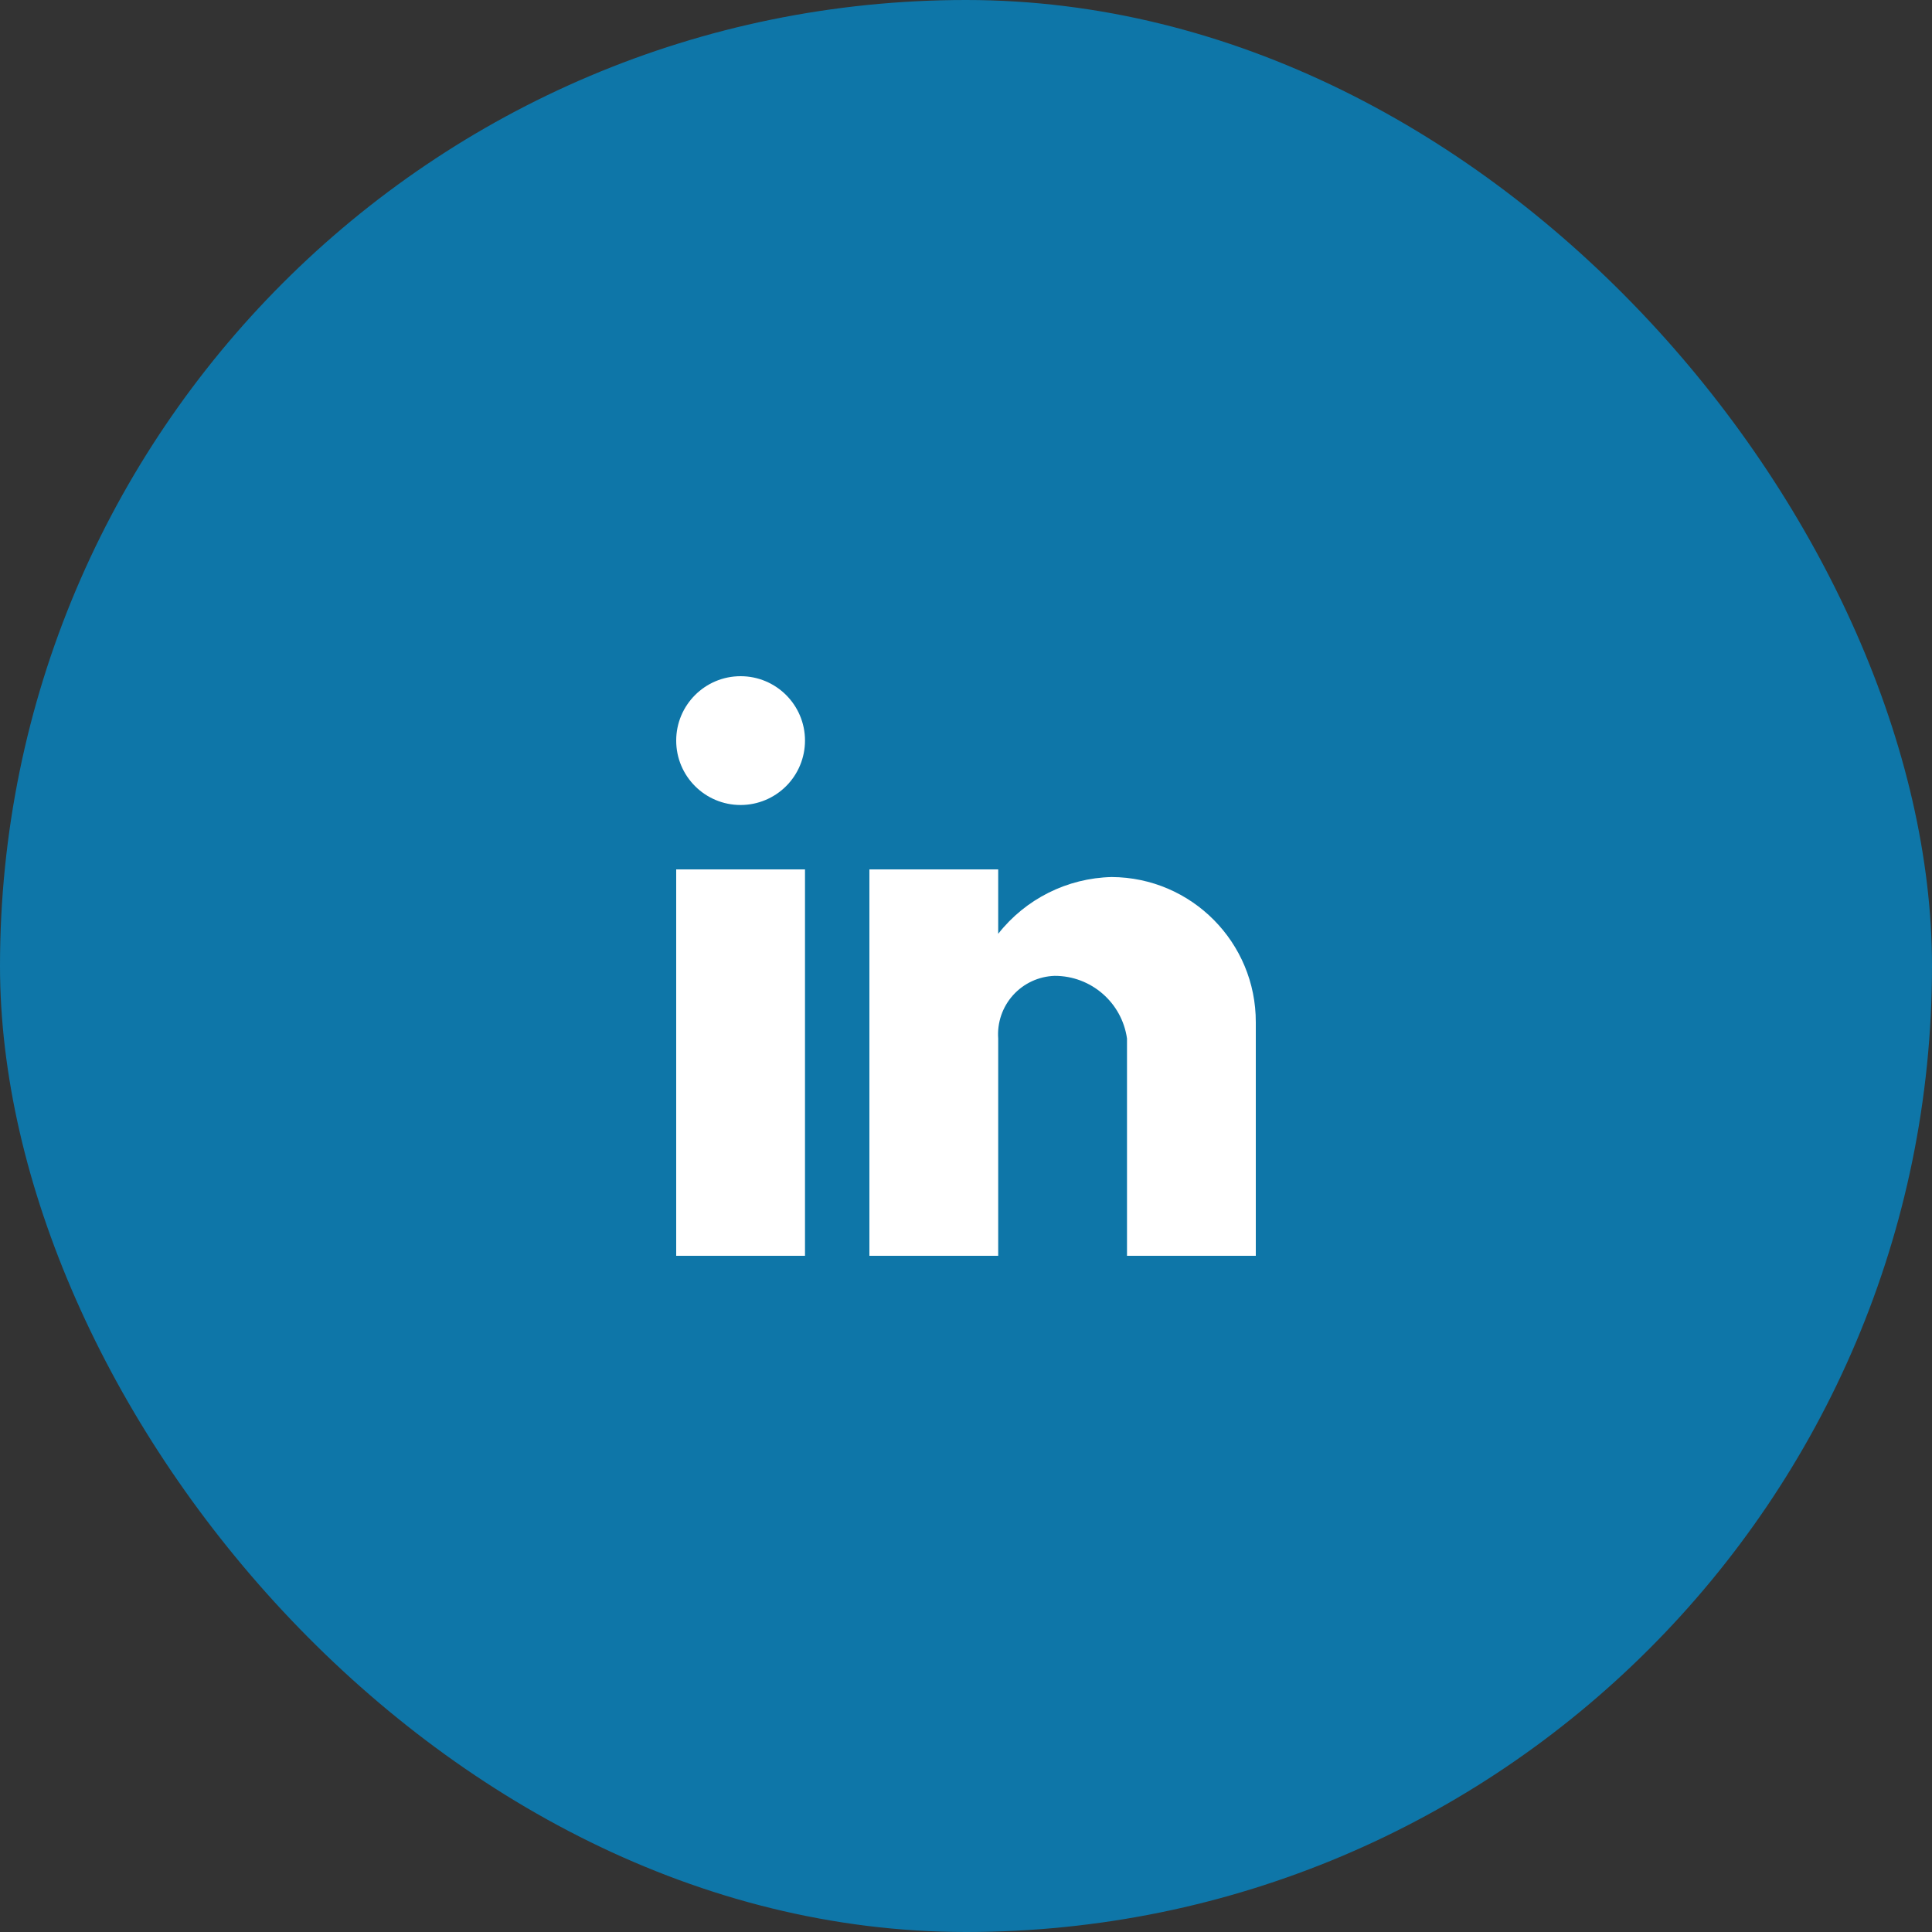 <svg width="60" height="60" viewBox="0 0 60 60" fill="none" xmlns="http://www.w3.org/2000/svg">
<rect x="0" y="0" width="60" height="60" fill="#333333" stroke="none"/>
<rect width="60" height="60" rx="30" fill="#0E76A8"/>
<path d="M31 39H27V27H31V29C31.853 27.915 33.146 27.269 34.525 27.237C37.006 27.251 39.007 29.269 39 31.75V39H35V32.25C34.84 31.133 33.882 30.304 32.753 30.306C32.259 30.322 31.793 30.538 31.462 30.905C31.132 31.271 30.965 31.757 31 32.25V39ZM25 39H21V27H25V39ZM23 25C21.895 25 21 24.105 21 23C21 21.895 21.895 21 23 21C24.105 21 25 21.895 25 23C25 23.53 24.789 24.039 24.414 24.414C24.039 24.789 23.53 25 23 25Z" fill="white"/>
</svg>
